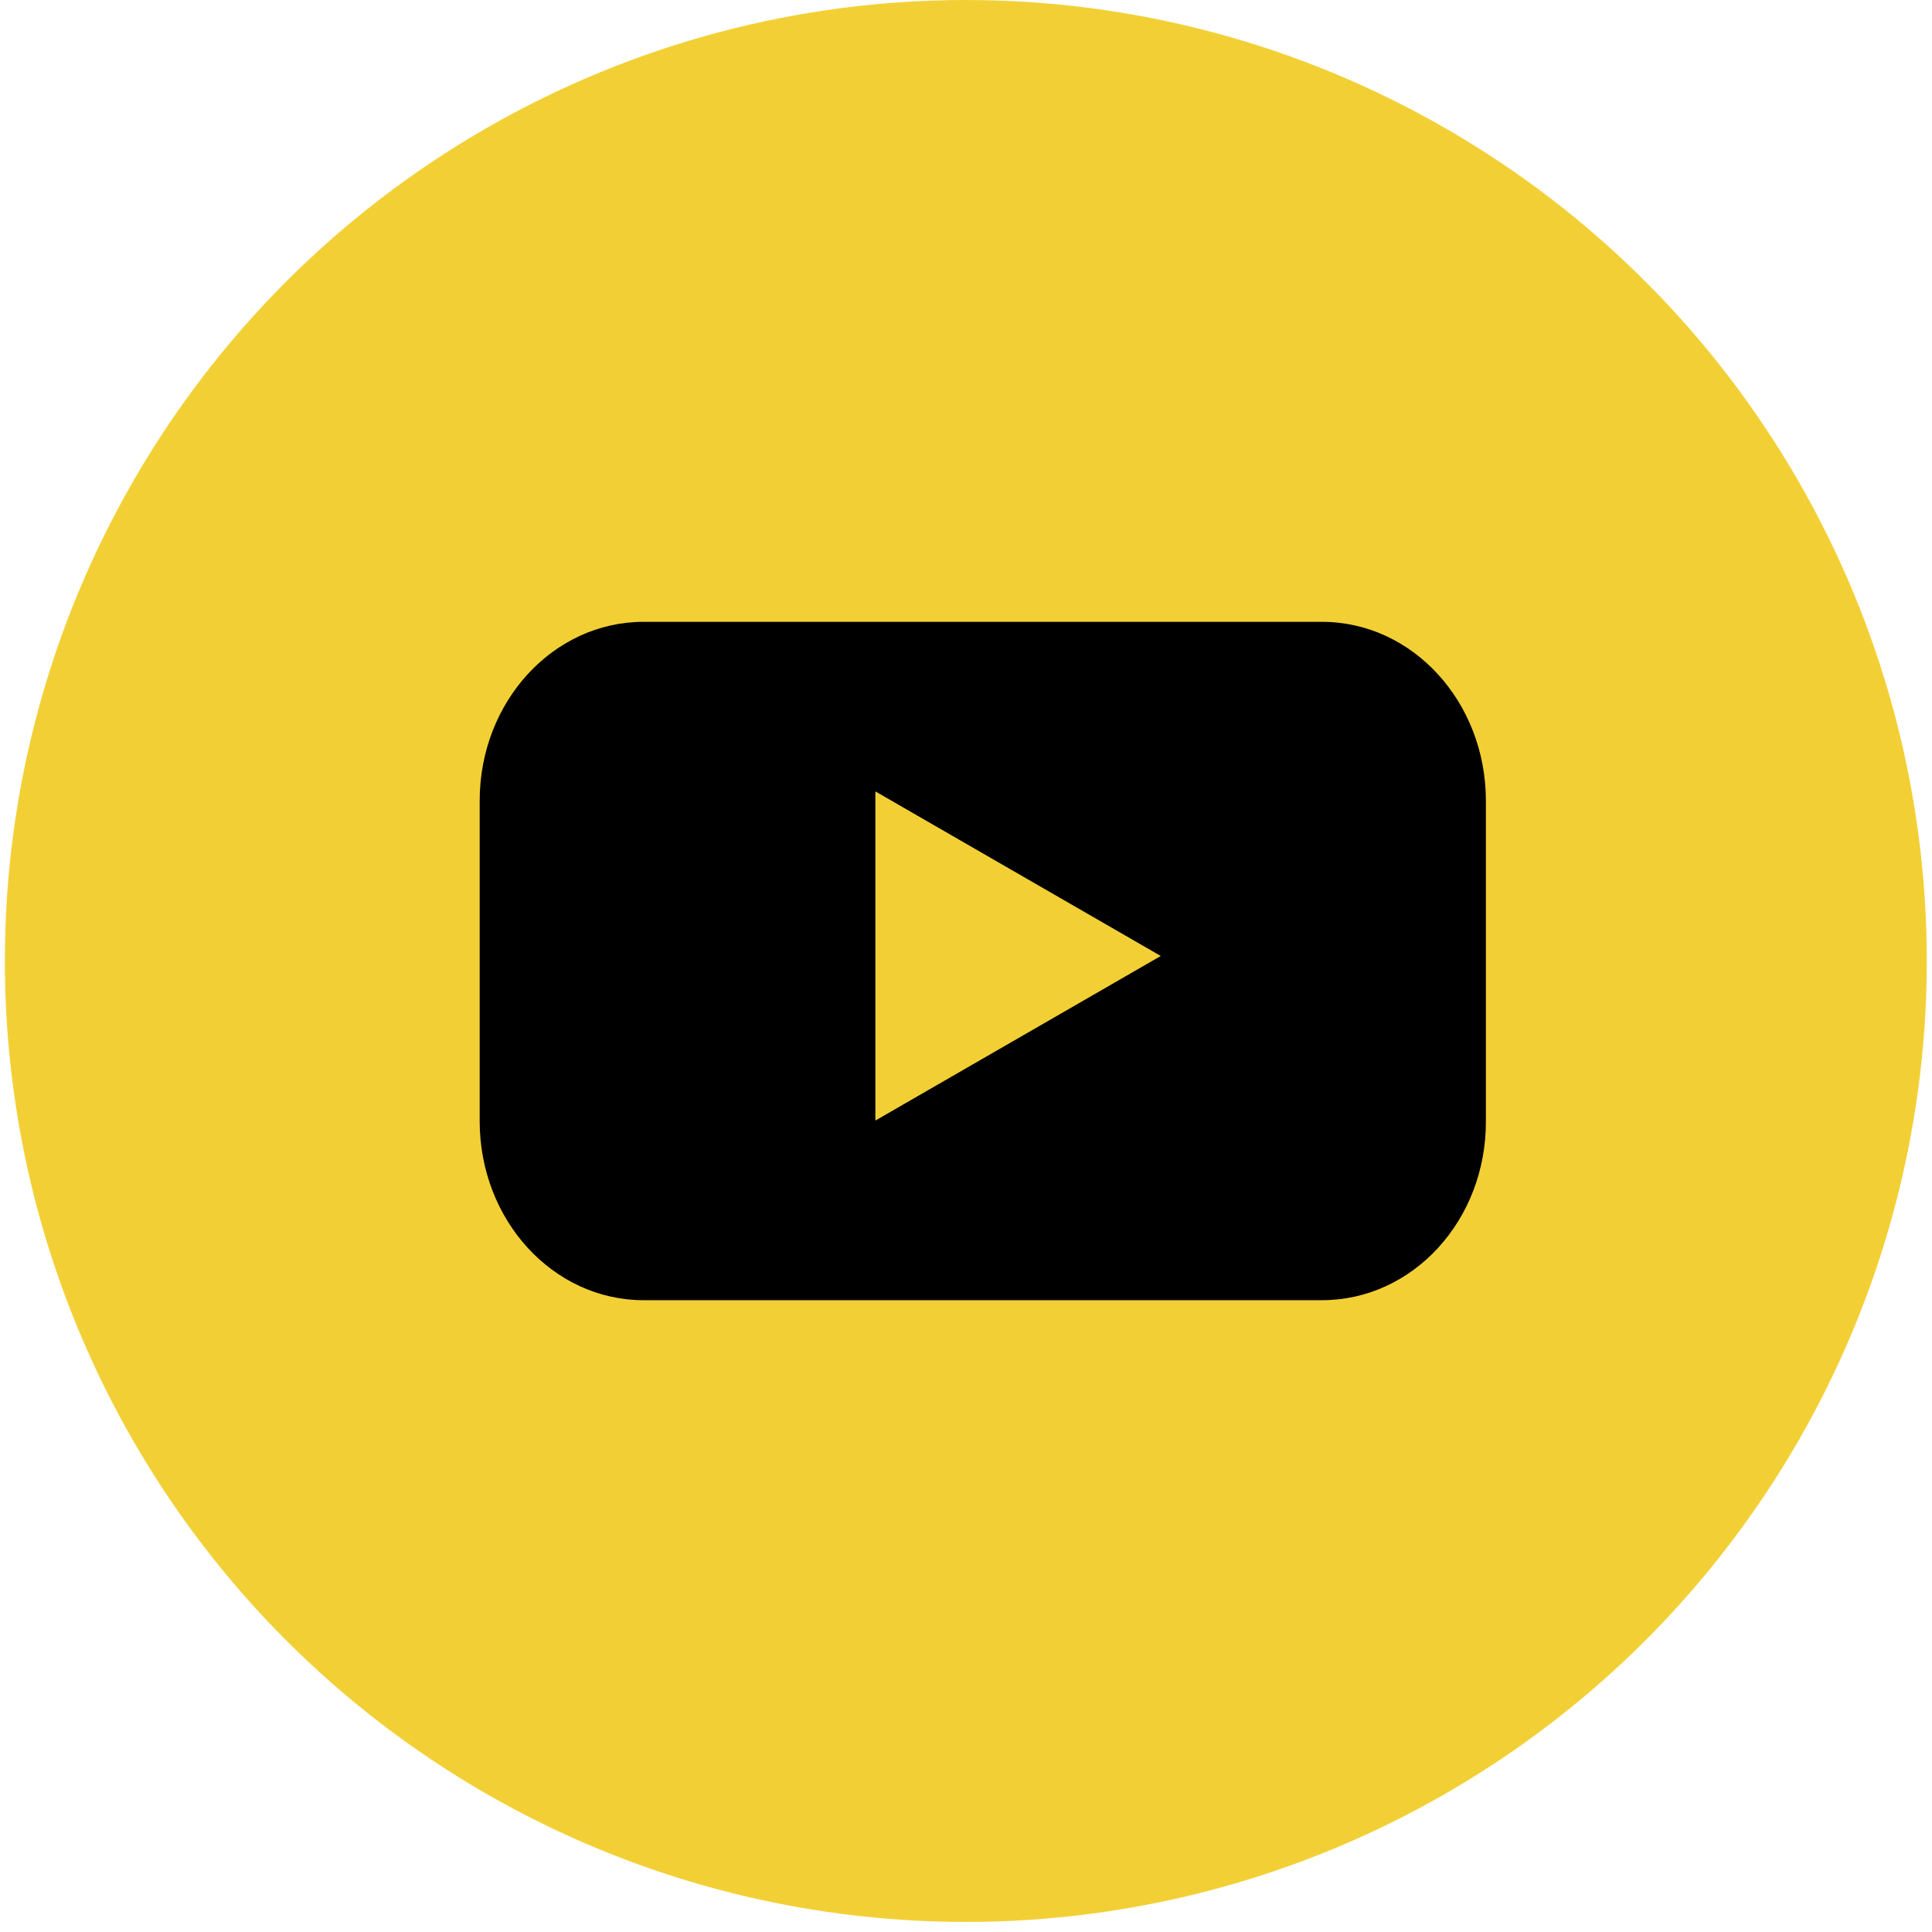 <svg width="43" height="43" viewBox="0 0 43 43" fill="none" xmlns="http://www.w3.org/2000/svg">
<circle cx="21.496" cy="21.388" r="21.388" fill="#F2D035"/>
<path d="M29.423 28.938H14.324C12.304 28.938 10.676 27.151 10.676 24.953V17.824C10.676 15.618 12.312 13.84 14.324 13.84H29.423C31.443 13.84 33.071 15.627 33.071 17.824V24.953C33.079 27.16 31.443 28.938 29.423 28.938Z" fill="black"/>
<path d="M25.835 21.277L19.483 17.614V24.94L25.835 21.277Z" fill="#F2D035"/>
</svg>

